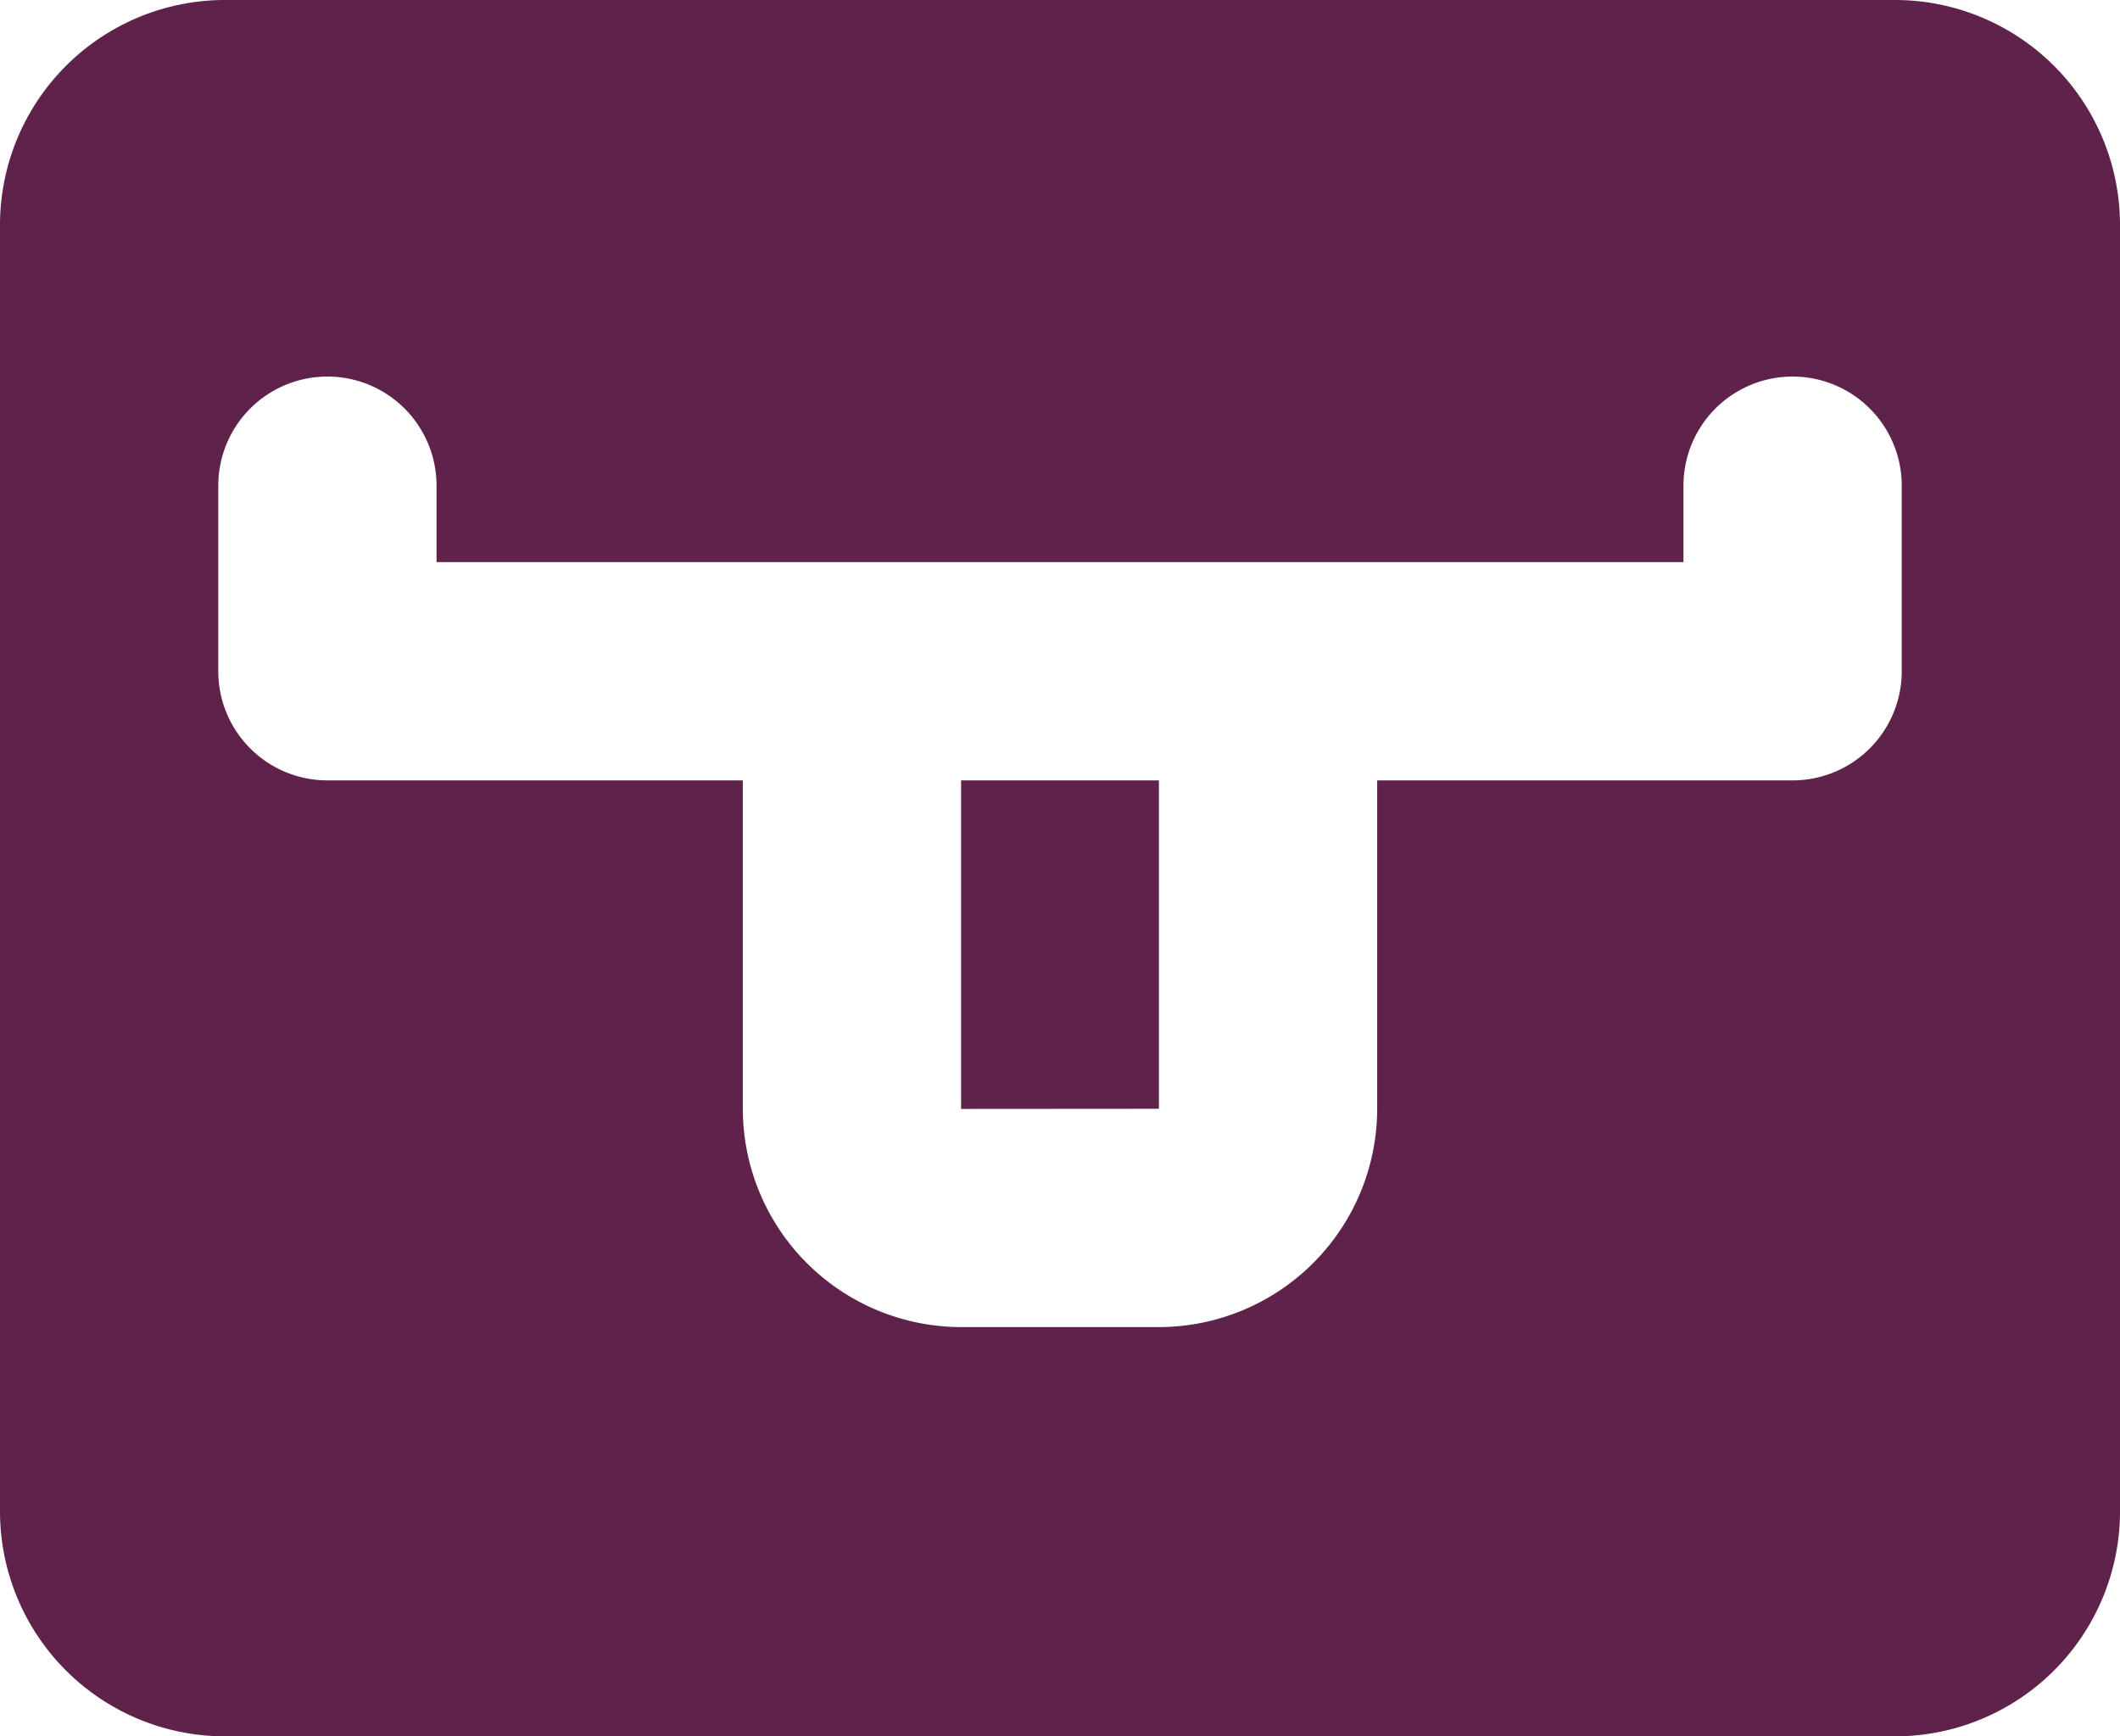 <svg id="Layer_1" data-name="Layer 1" xmlns="http://www.w3.org/2000/svg" viewBox="0 0 194.256 159.089"><defs><style>.cls-1{fill:#5f224a;}</style></defs><path class="cls-1" d="M88.065,101.589l.001.013,18.126-.013V71.501H88.065Z"/><path class="cls-1" d="M173.695,0H20.561A20.621,20.621,0,0,0-0,20.561V138.528a20.621,20.621,0,0,0,20.561,20.561H173.695a20.621,20.621,0,0,0,20.561-20.561V20.561A20.621,20.621,0,0,0,173.695,0Zm.561,61.501a10,10,0,0,1-10,10H126.192v30.089a20.023,20.023,0,0,1-20,20H88.065a20.023,20.023,0,0,1-20-20V71.501H30a10,10,0,0,1-10-10v-17a10,10,0,1,1,20,0v7H154.256v-7a10,10,0,0,1,20,0Z"/></svg>